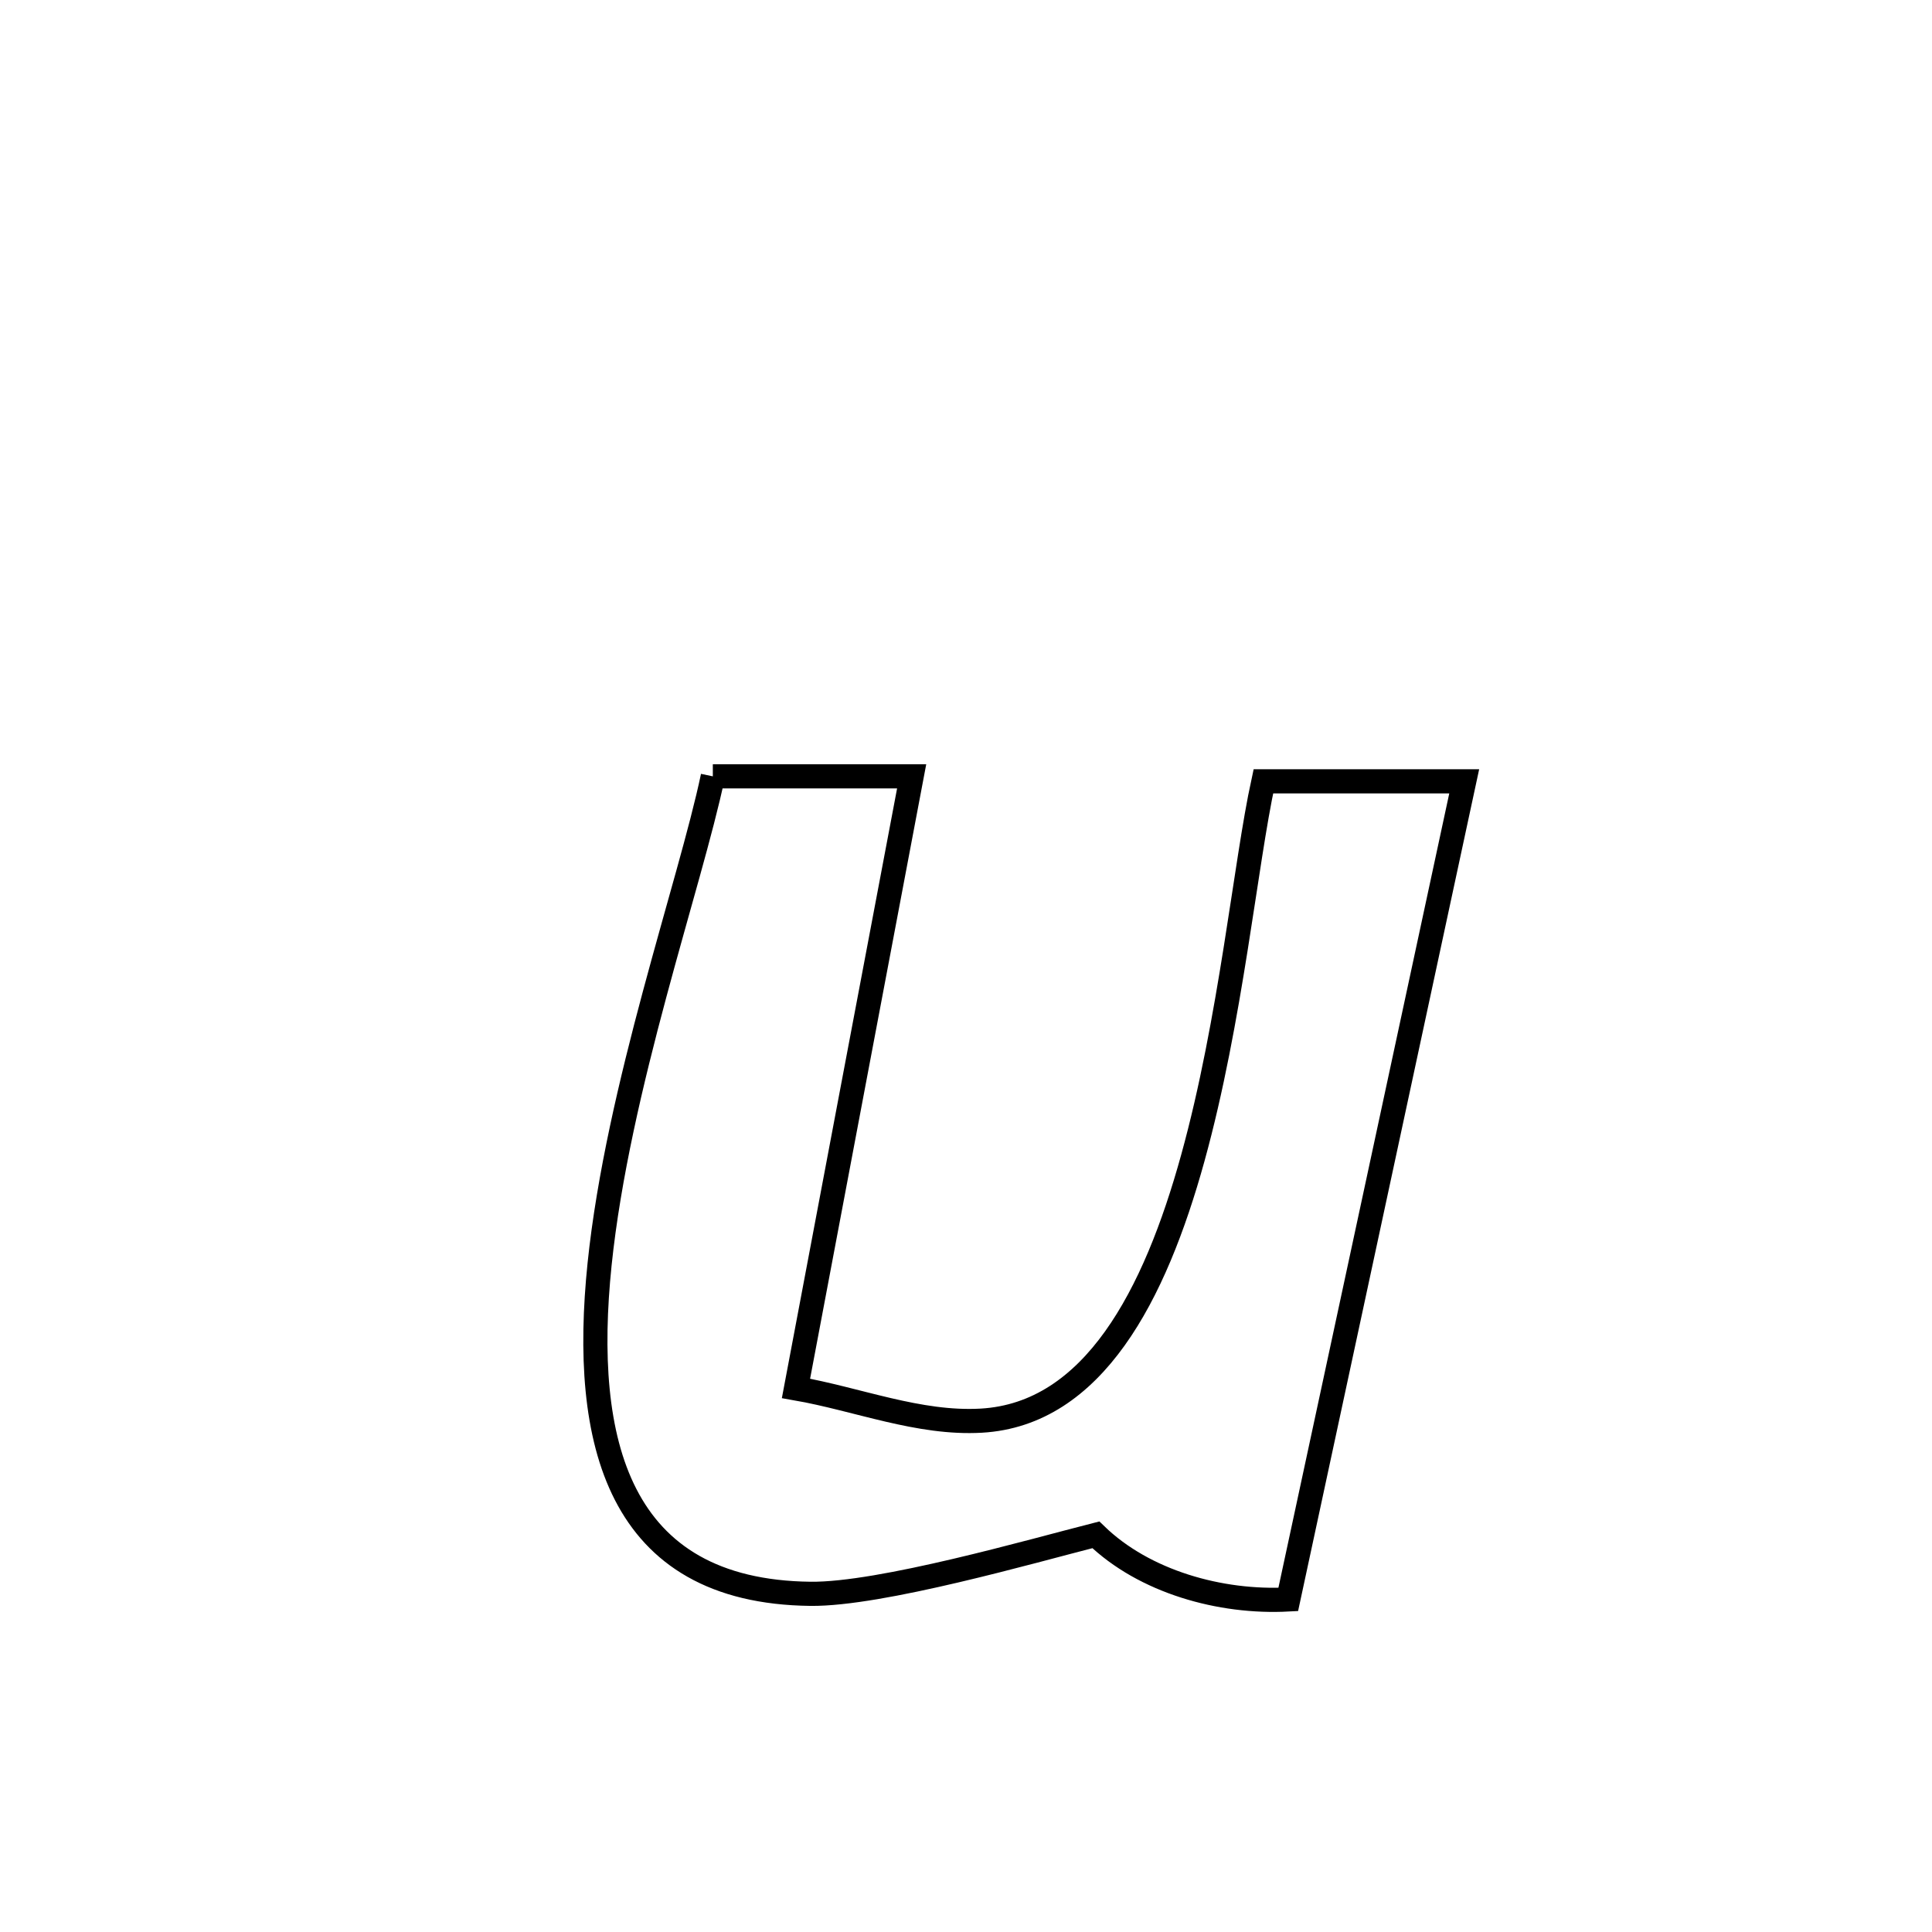 <svg xmlns="http://www.w3.org/2000/svg" viewBox="0.0 0.0 24.0 24.0" height="200px" width="200px"><path fill="none" stroke="black" stroke-width=".3" stroke-opacity="1.0"  filling="0" d="M8.855 9.644 L8.855 9.644 C8.861 9.644 11.276 9.644 11.325 9.644 L11.325 9.644 C11.086 10.911 10.846 12.178 10.606 13.445 C10.367 14.713 10.127 15.98 9.888 17.247 L9.888 17.247 C10.655 17.381 11.412 17.692 12.19 17.648 C13.581 17.568 14.346 16.094 14.818 14.384 C15.291 12.674 15.471 10.728 15.694 9.706 L15.694 9.706 C16.526 9.706 17.357 9.706 18.189 9.706 L18.189 9.706 C17.825 11.4 17.46 13.094 17.096 14.788 C16.732 16.482 16.368 18.175 16.003 19.869 L16.003 19.869 C15.164 19.914 14.216 19.651 13.613 19.066 L13.613 19.066 C12.819 19.268 10.938 19.809 10.069 19.799 C7.666 19.772 7.222 17.903 7.448 15.707 C7.675 13.51 8.573 10.985 8.855 9.644 L8.855 9.644"></path></svg>